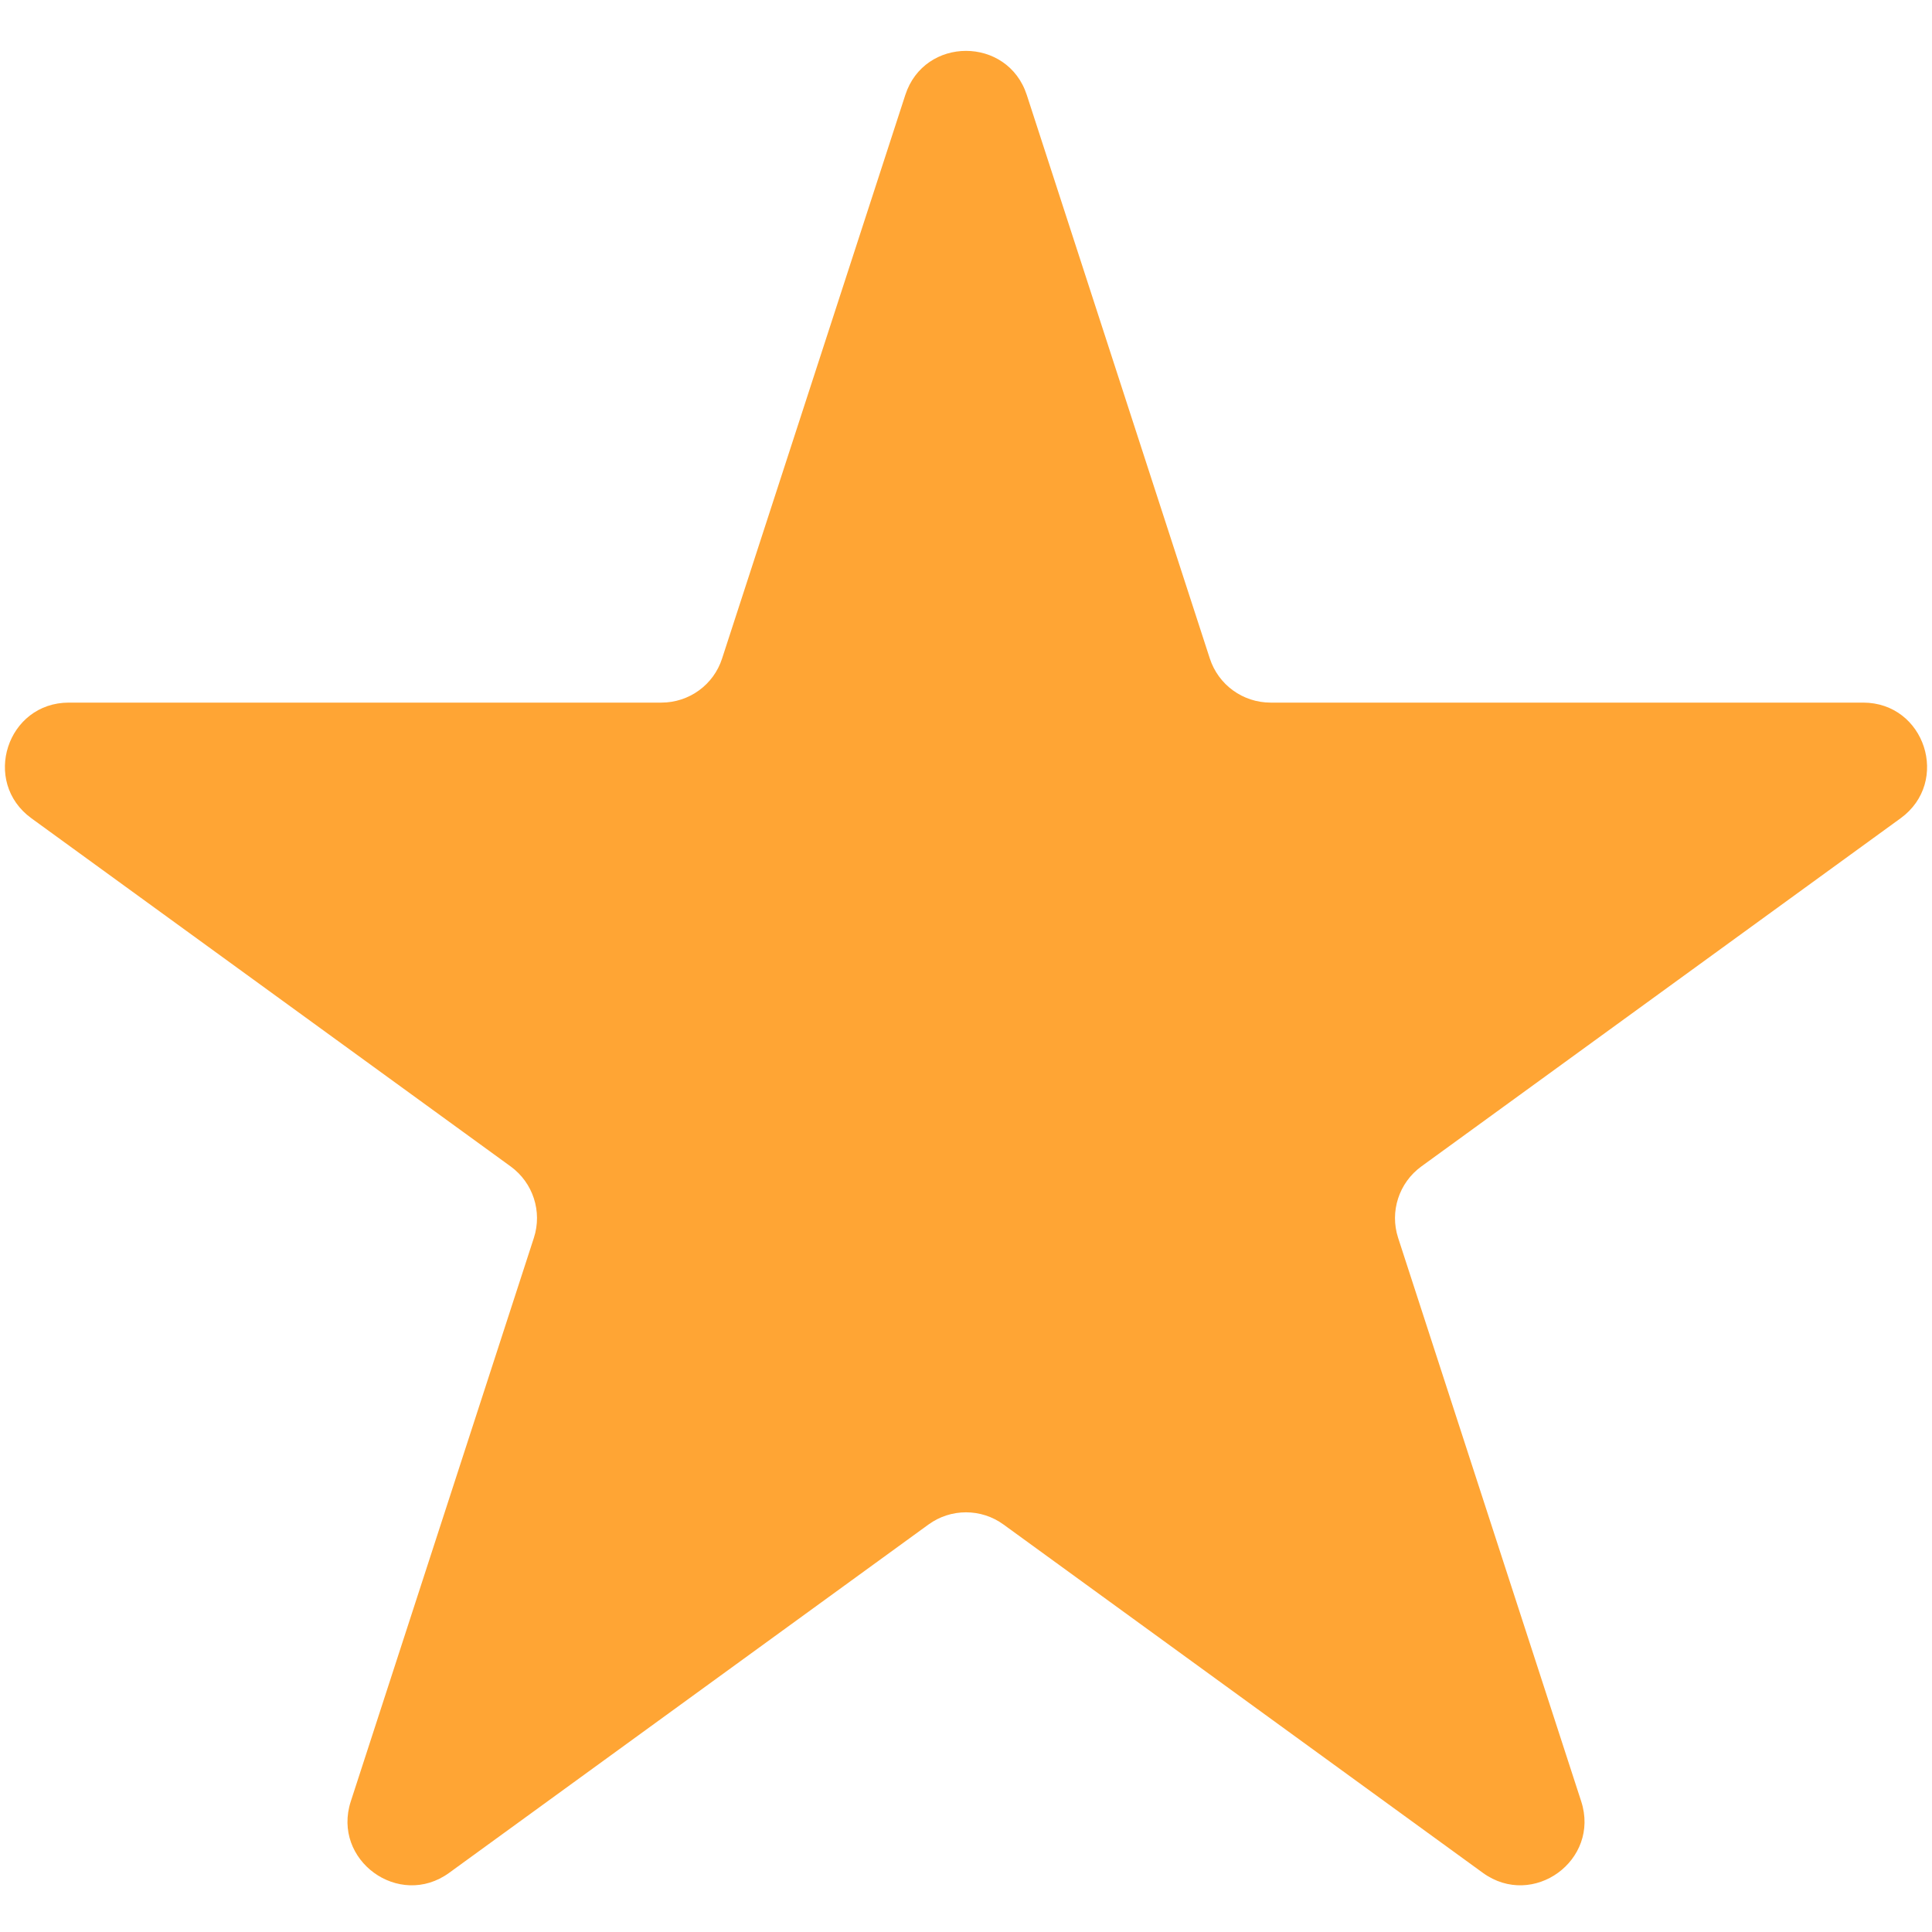 <svg width="21" height="21" viewBox="0 0 21 21" fill="none" xmlns="http://www.w3.org/2000/svg">
<path d="M9.84 1.033C10.047 0.393 10.953 0.393 11.161 1.033L13.15 7.157C13.243 7.444 13.51 7.637 13.811 7.637H20.251C20.924 7.637 21.203 8.498 20.659 8.894L15.449 12.679C15.206 12.856 15.104 13.169 15.197 13.455L17.187 19.58C17.395 20.22 16.663 20.752 16.118 20.357L10.908 16.571C10.665 16.394 10.335 16.394 10.092 16.571L4.882 20.357C4.338 20.752 3.605 20.22 3.813 19.58L5.803 13.455C5.896 13.169 5.794 12.856 5.551 12.679L0.341 8.894C-0.203 8.498 0.076 7.637 0.749 7.637H7.189C7.49 7.637 7.757 7.444 7.849 7.157L9.84 1.033Z" fill="#FFA534"/>
</svg>
